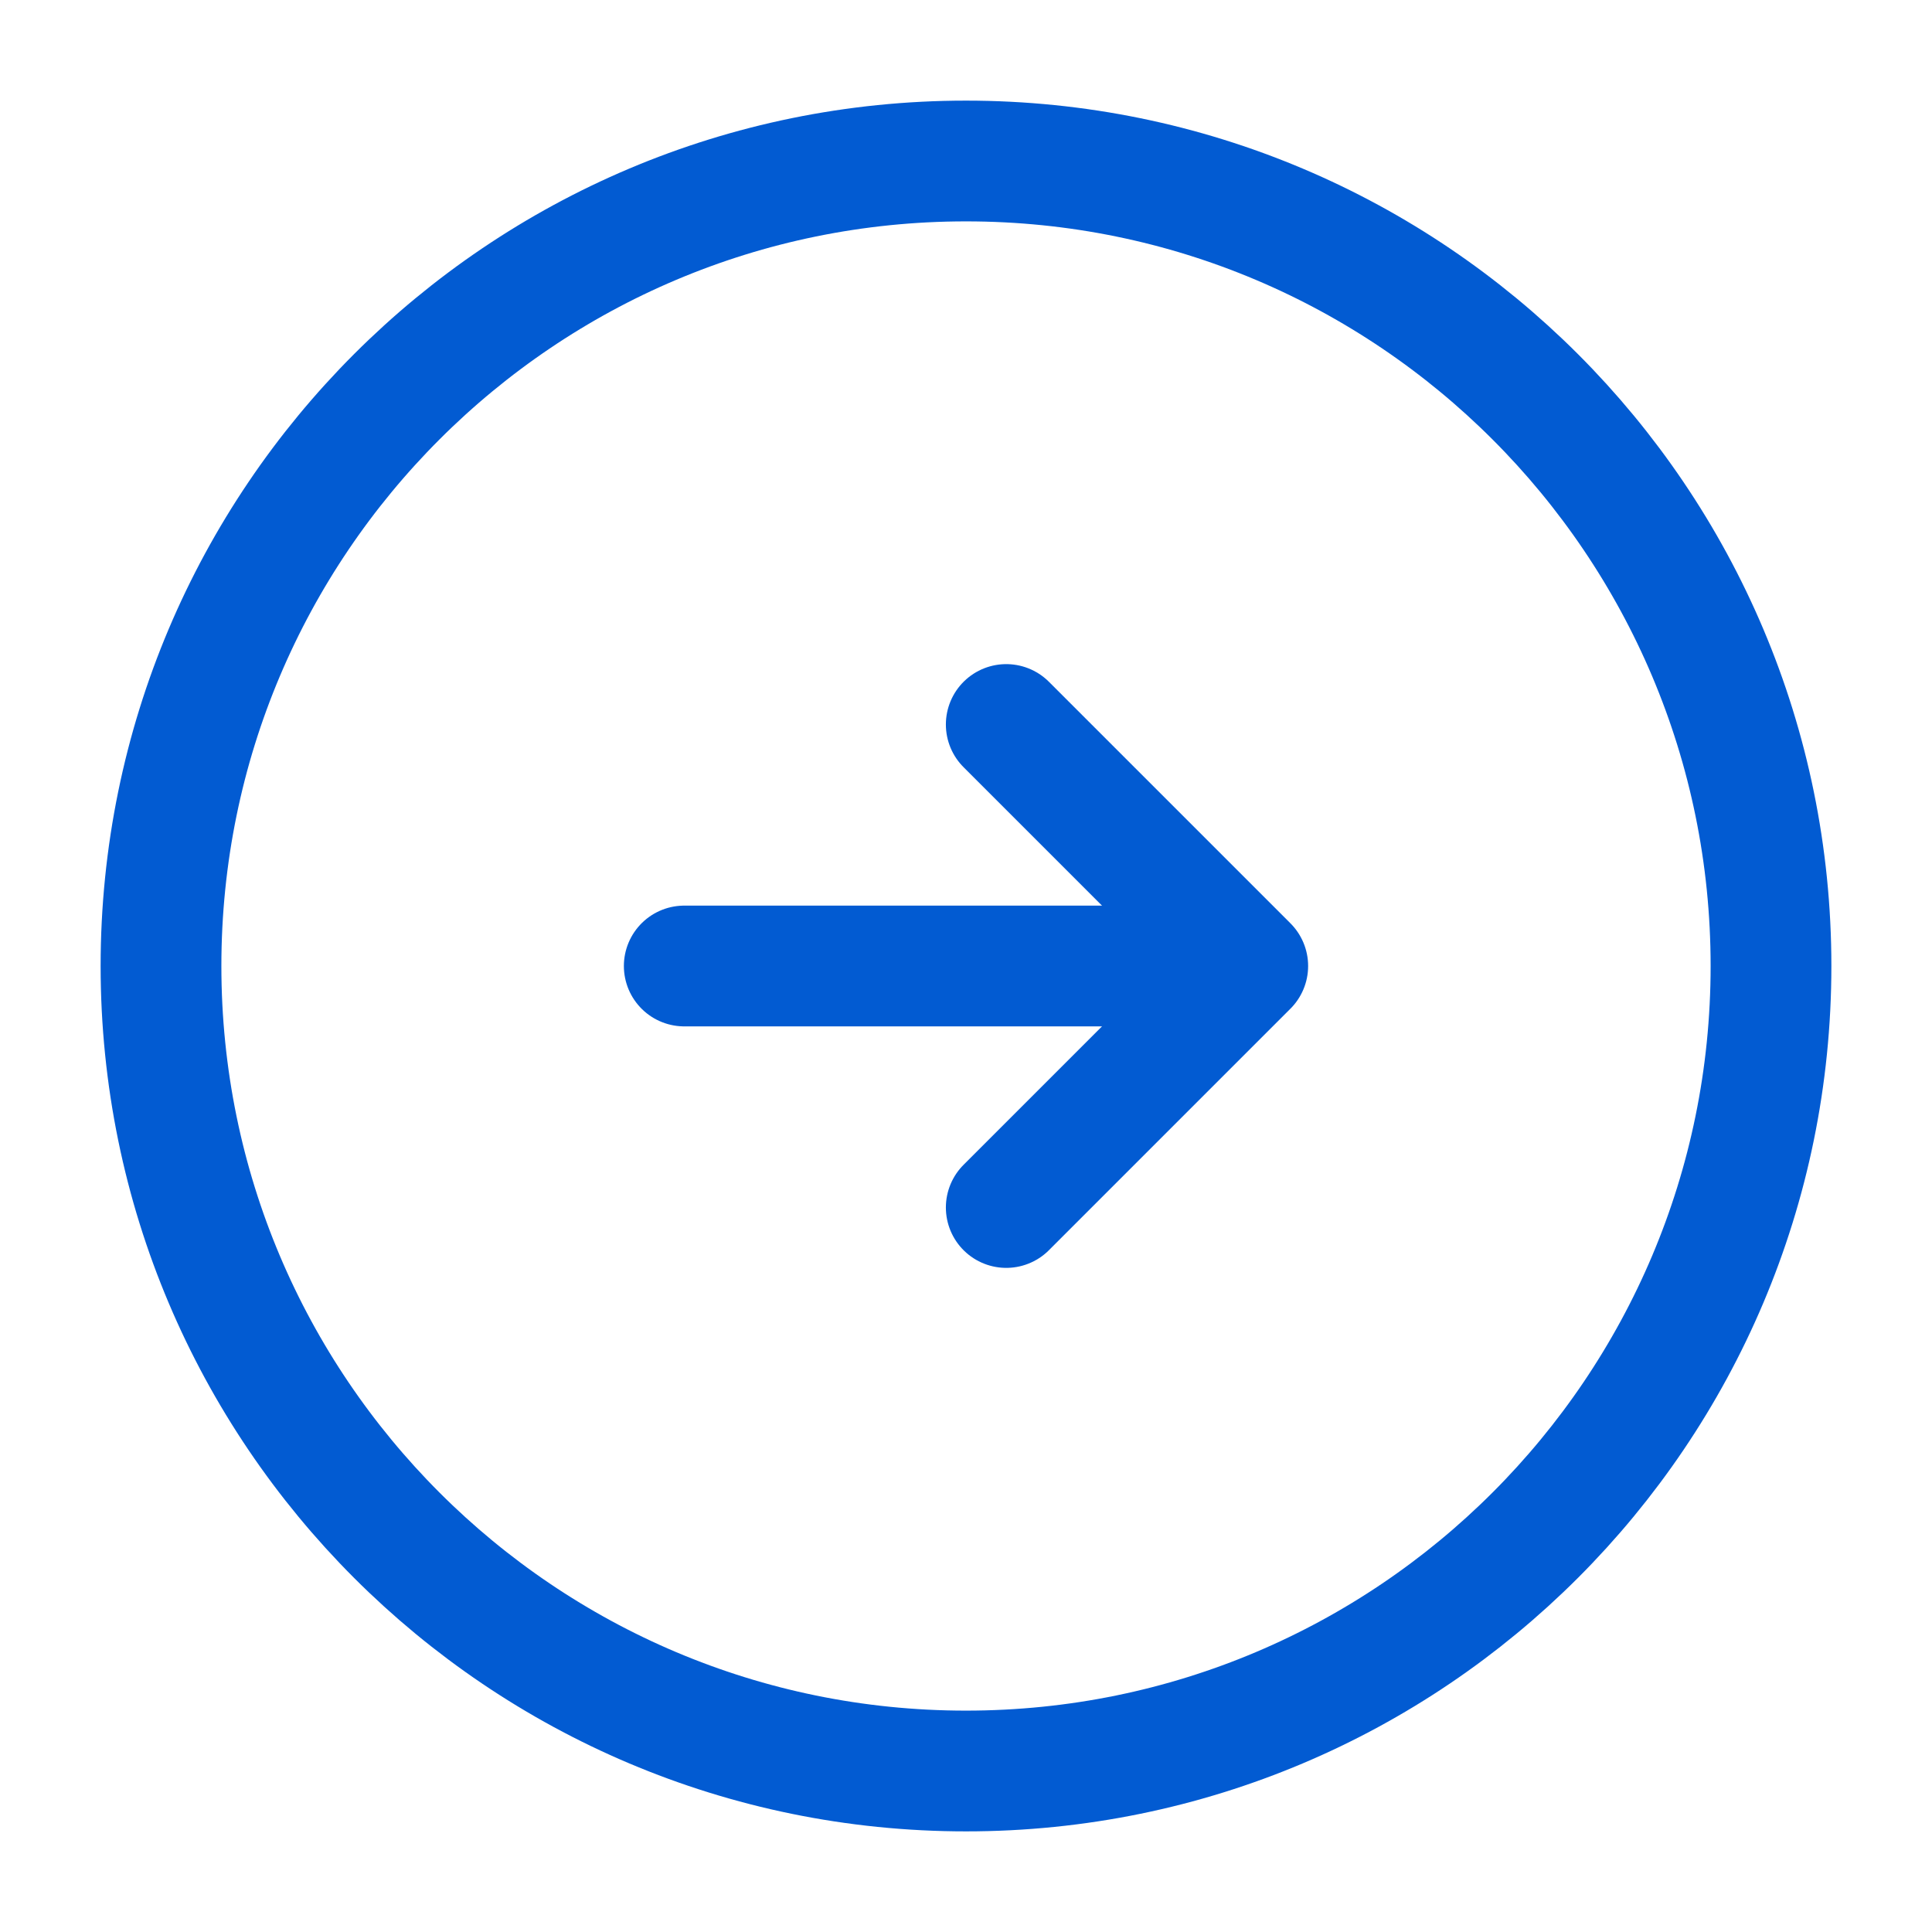 <svg width="24" height="24" viewBox="0 0 24 24" fill="none" xmlns="http://www.w3.org/2000/svg">
<path d="M12 22C17.523 22 22 17.523 22 12C22 6.477 17.523 2 12 2C6.477 2 2 6.477 2 12C2 17.523 6.477 22 12 22Z" stroke="#025BD2" stroke-width="1.5" stroke-linecap="round" stroke-linejoin="round"/>
<path d="M8.5 12H14.5" stroke="#025BD2" stroke-width="1.5" stroke-linecap="round" stroke-linejoin="round"/>
<path d="M12.5 15L15.5 12L12.5 9" stroke="#025BD2" stroke-width="1.5" stroke-linecap="round" stroke-linejoin="round"/>
</svg>
